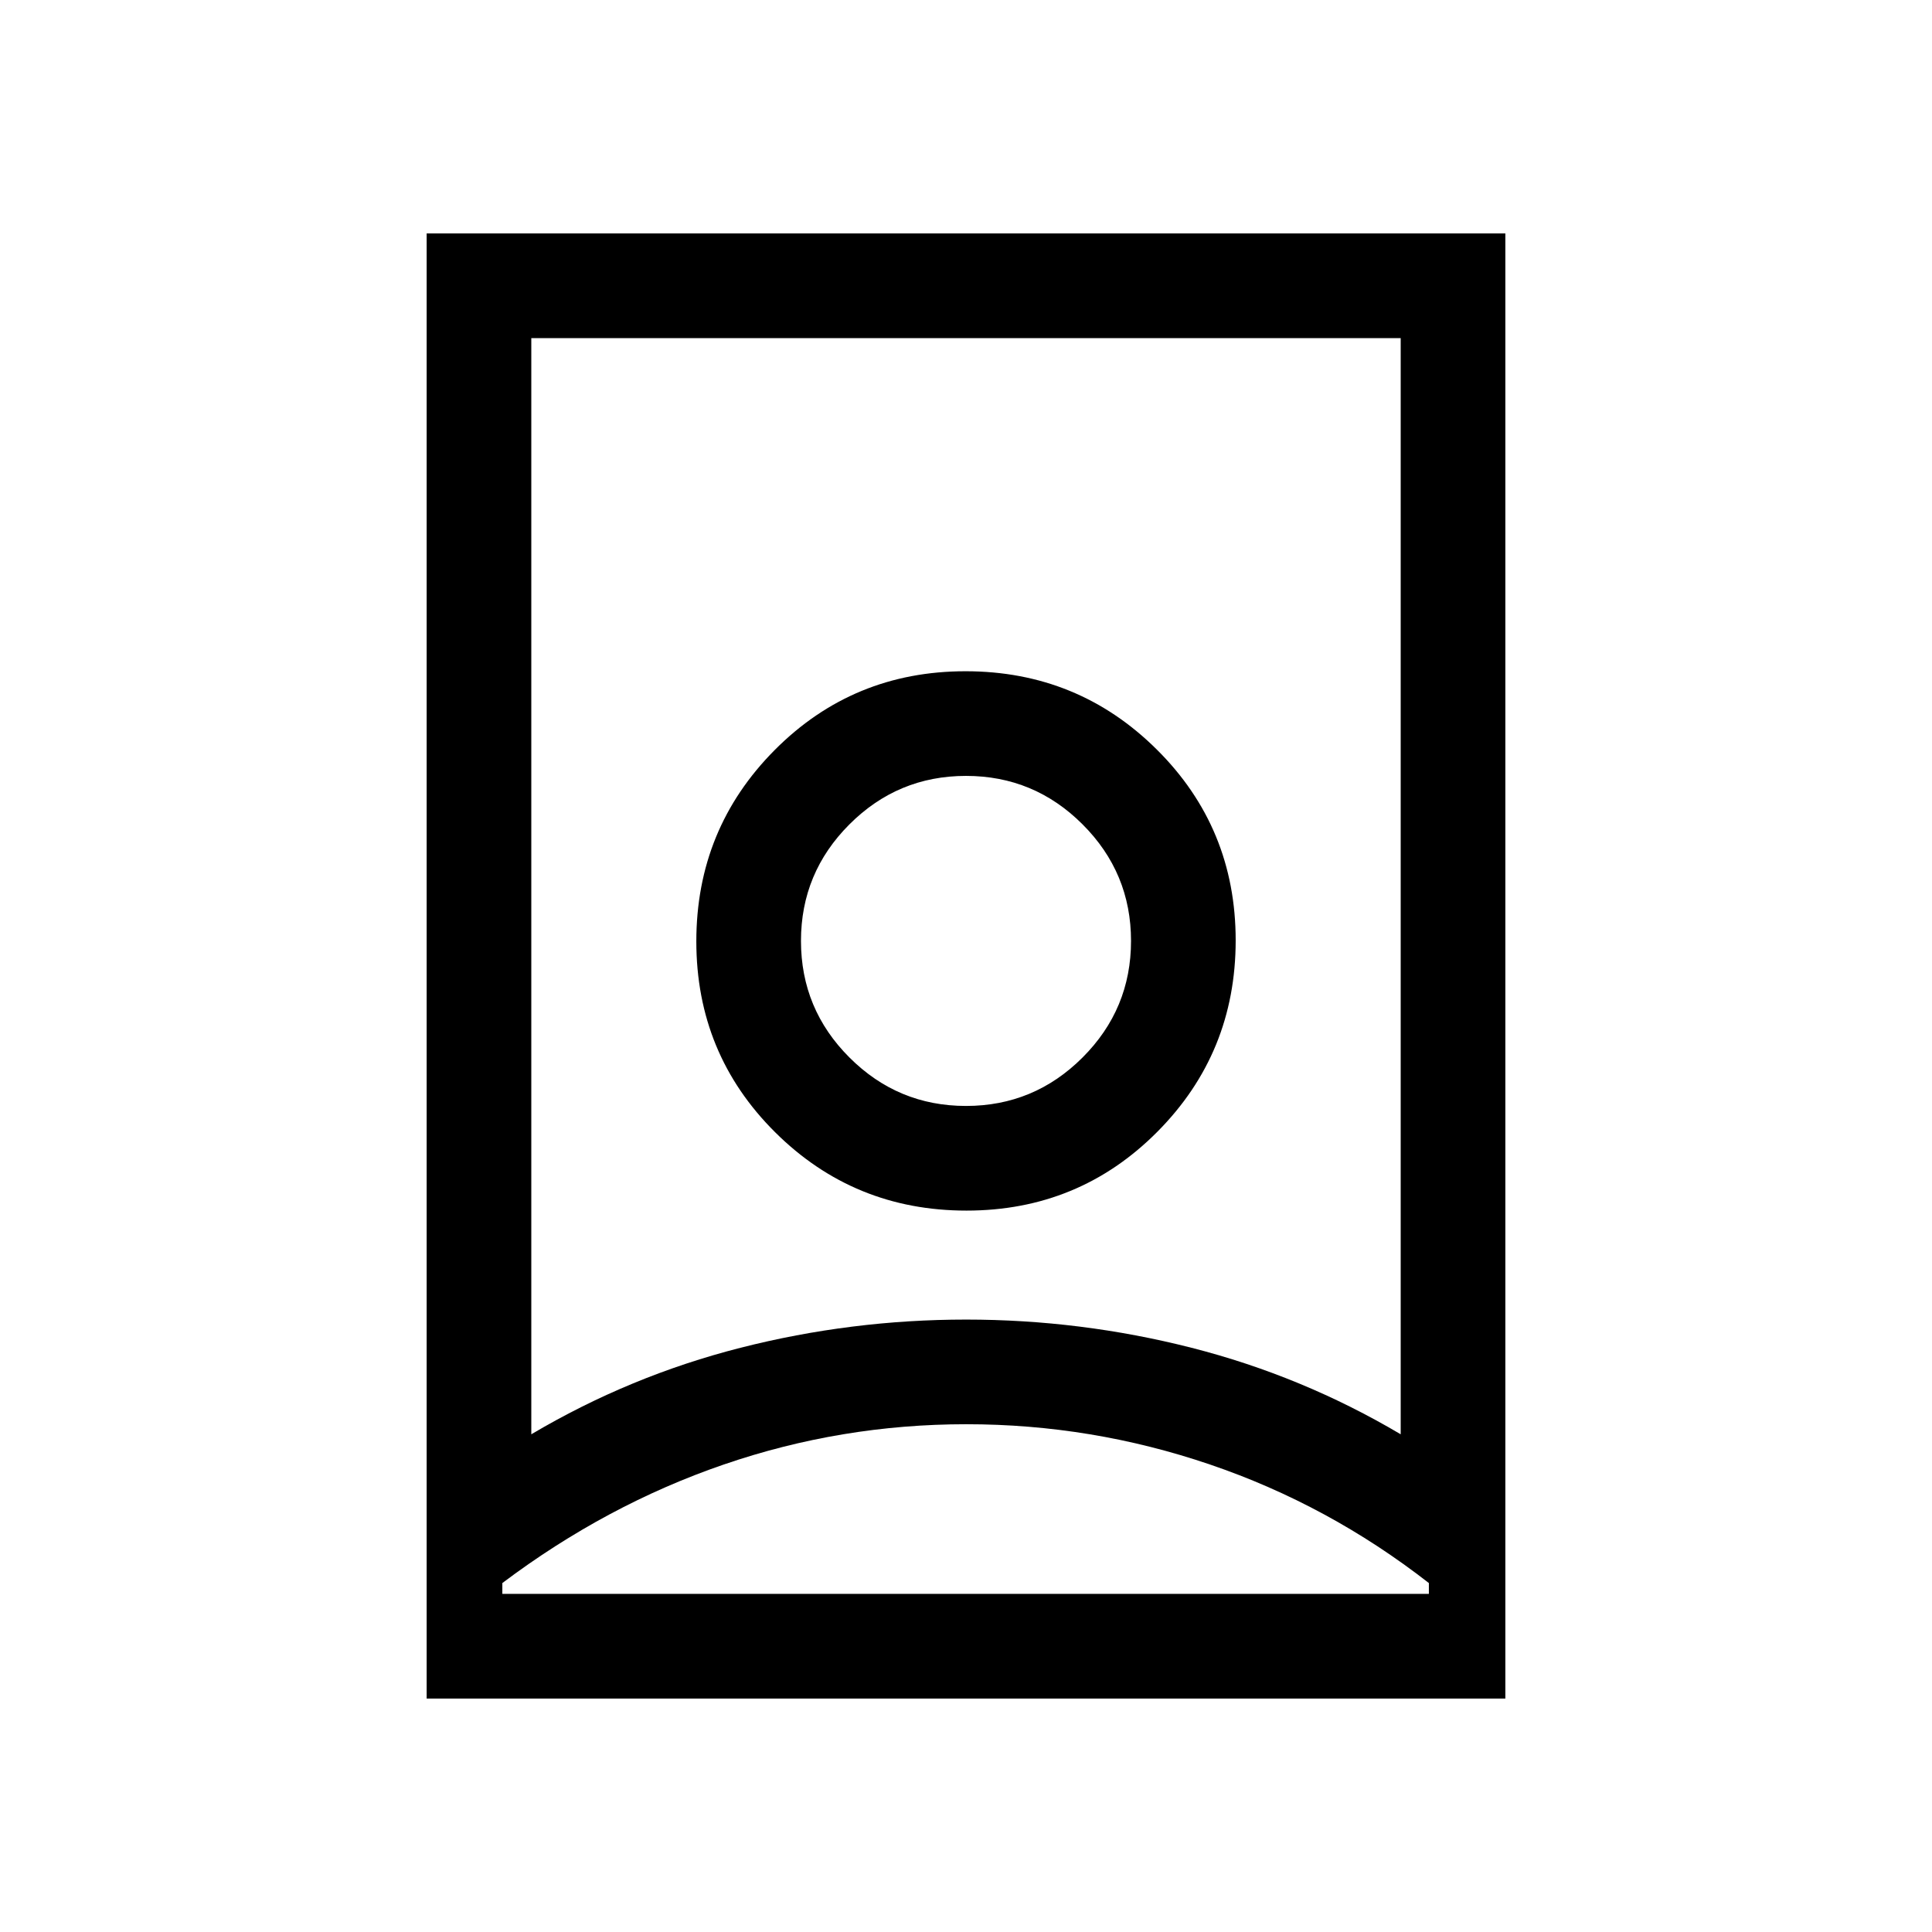 <svg xmlns="http://www.w3.org/2000/svg" height="20" viewBox="0 -960 960 960" width="20"><path d="M480.19-252.31q-62.27 0-120.61 20.04-58.35 20.04-109.97 58.88v5.39H710v-5.39q-49.85-38.84-108.69-58.88-58.85-20.04-121.12-20.04Zm-.19-52q57 0 112 14t104 43V-792H264v544.69q49-29 104-43t112-14Zm0-106.15q-33.85 0-57.92-24.08Q398-458.61 398-492.46t24.08-57.92q24.07-24.08 57.92-24.08t57.92 24.08Q562-526.31 562-492.46t-24.08 57.92q-24.07 24.08-57.92 24.08ZM212-116v-728h536v728H212Zm268.24-242.46q55.91 0 94.84-39.17Q614-436.79 614-492.7t-39.17-94.84q-39.16-38.92-95.07-38.92t-94.84 39.17Q346-548.13 346-492.22t39.17 94.84q39.16 38.92 95.07 38.92Zm-.24-134Z"/></svg>